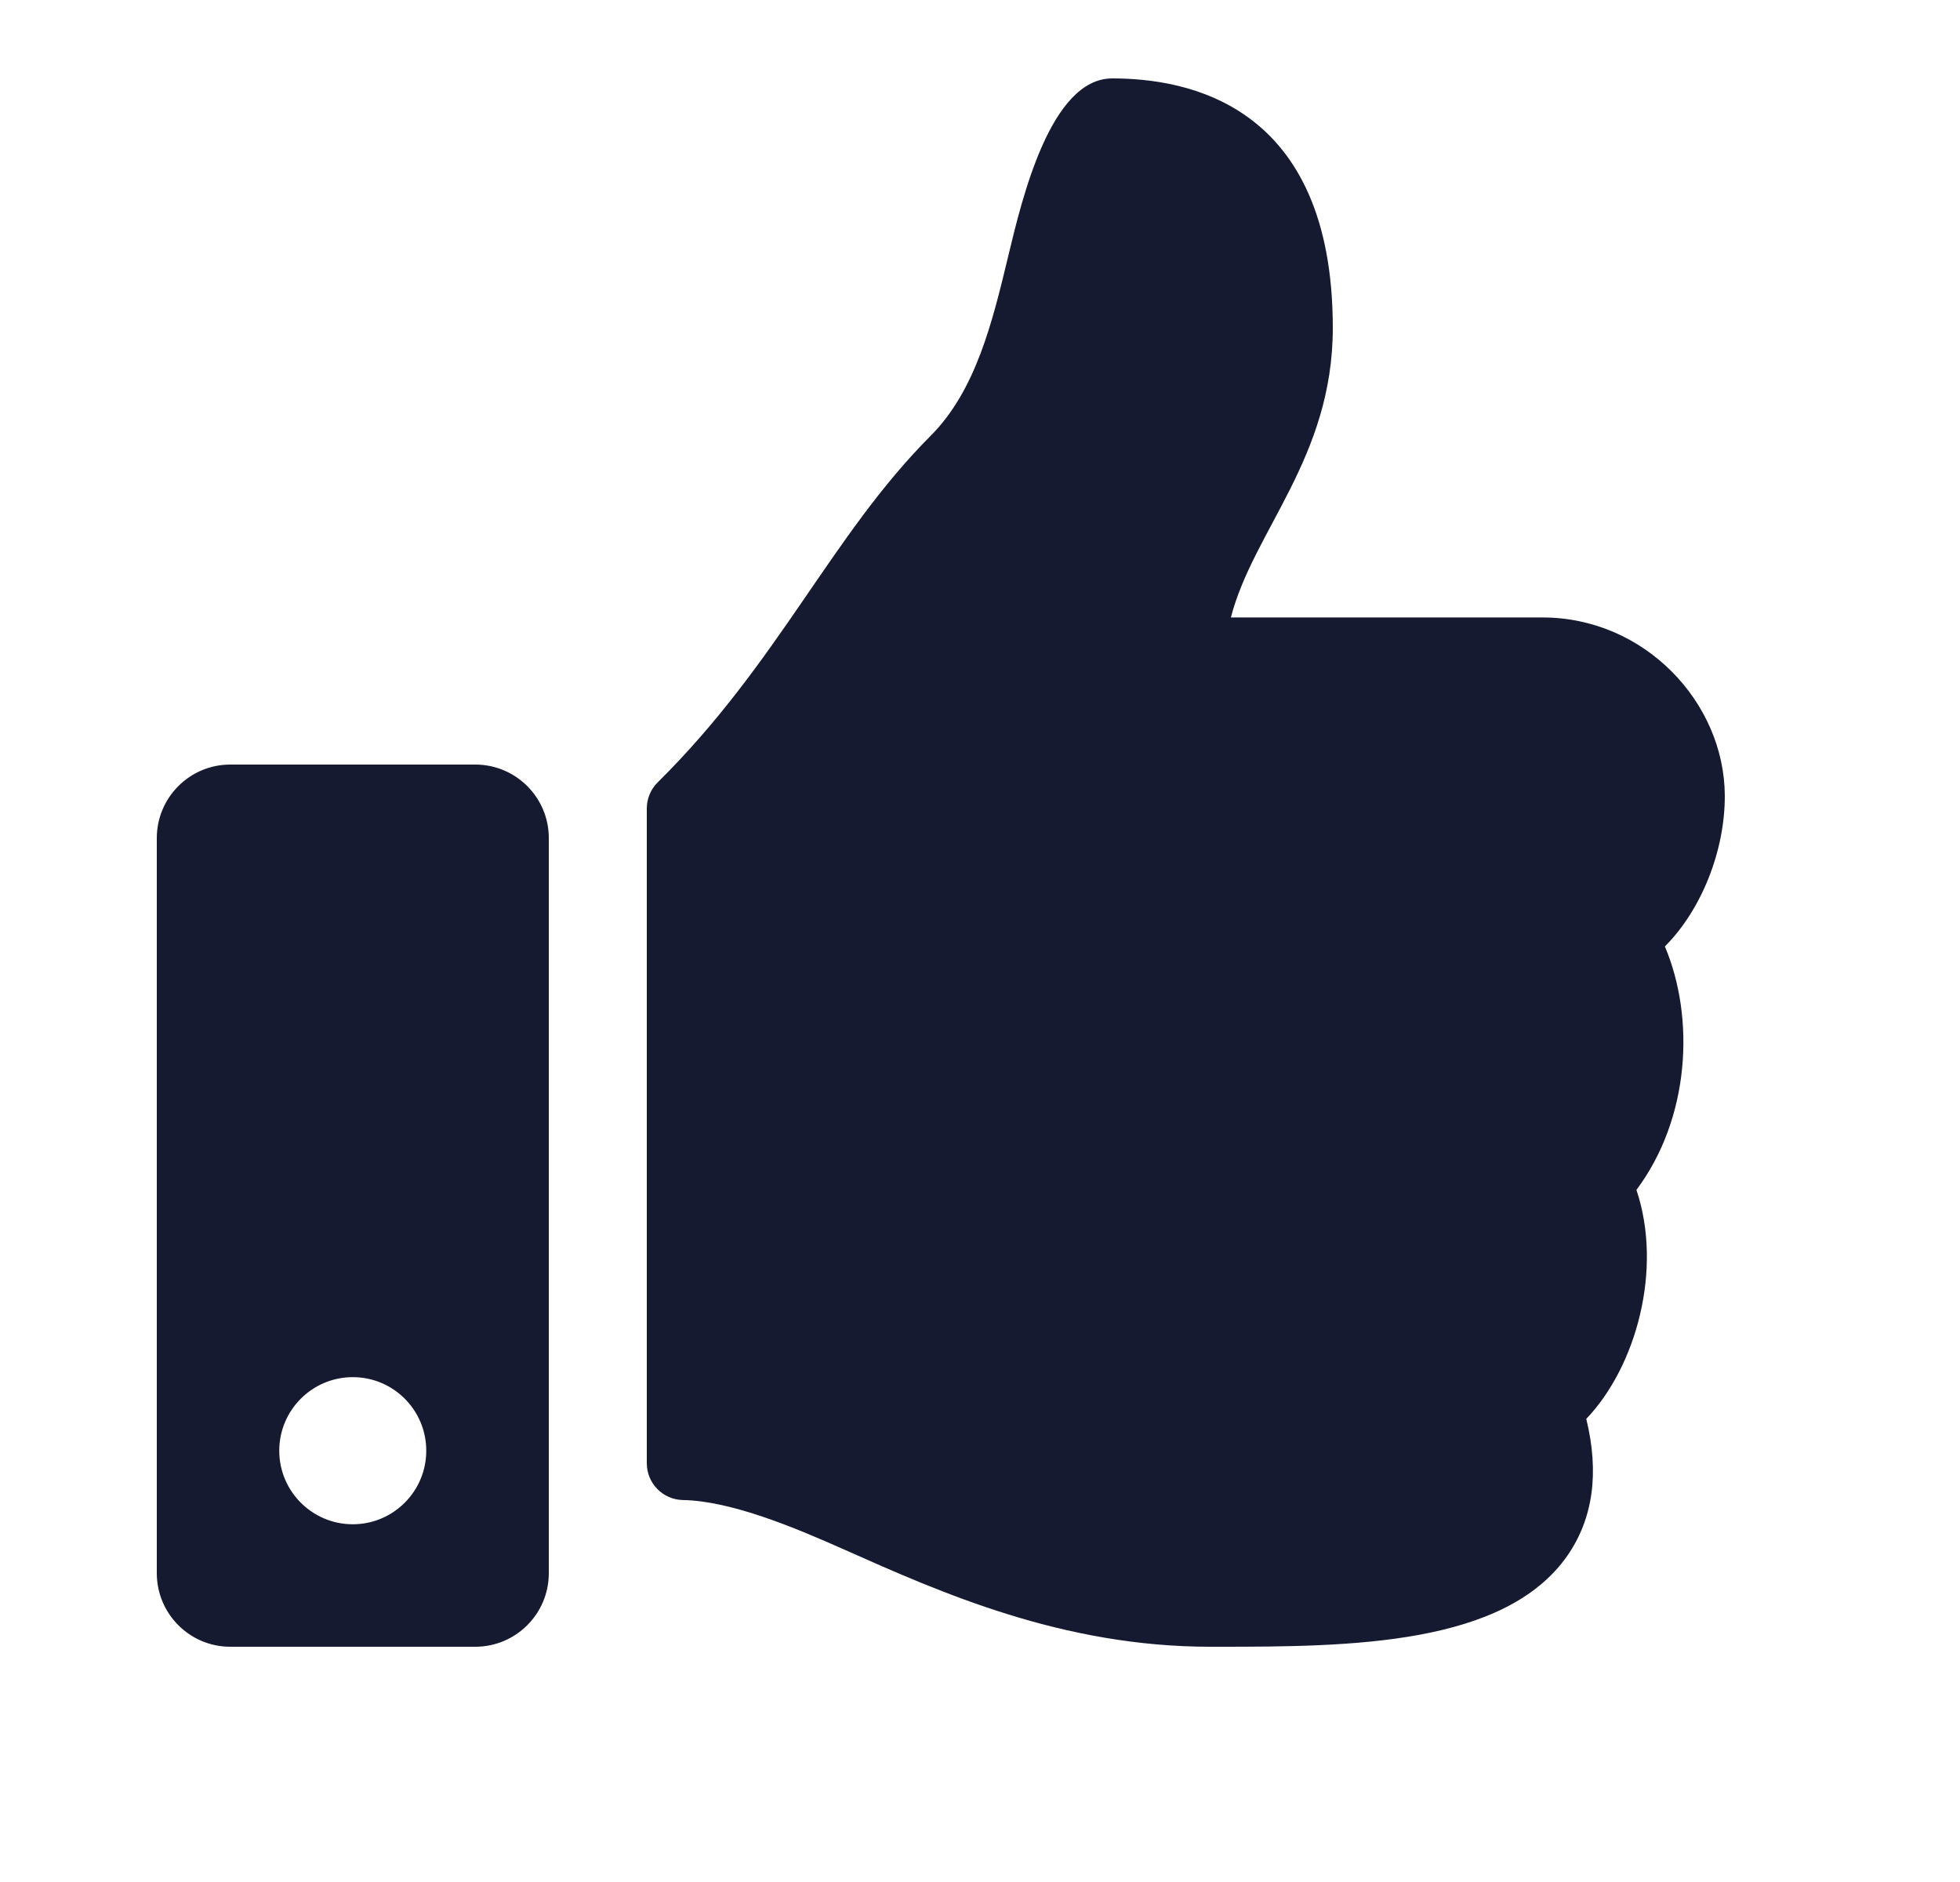 <svg xmlns="http://www.w3.org/2000/svg" width="25" height="24" viewBox="0 0 25 24">
    <g fill="none" fill-rule="evenodd">
        <g>
            <g>
                <g>
                    <g>
                        <path d="M0 0H24V24H0z" transform="translate(-192 -447) translate(48 279) translate(0 168) translate(144)"/>
                        <path fill="#151A30" d="M6.062 9.75H2.937c-.517 0-.937.42-.937.938v9.374c0 .518.42.938.937.938h3.125c.518 0 .938-.42.938-.938v-9.375c0-.517-.42-.937-.938-.937zM4.5 19.438c-.518 0-.938-.42-.938-.938s.42-.938.938-.938.937.42.937.938-.42.938-.937.938zM17 4.181c0 1.657-1.014 2.586-1.3 3.693h3.974c1.304 0 2.32 1.084 2.326 2.27.003.7-.295 1.454-.76 1.921l-.004.005c.385.911.322 2.188-.363 3.104.339 1.011-.003 2.254-.64 2.92.168.687.087 1.272-.24 1.743C19.195 20.984 17.219 21 15.548 21h-.11c-1.887 0-3.43-.687-4.671-1.24-.623-.277-1.438-.62-2.057-.631-.255-.005-.46-.213-.46-.469v-8.35c0-.125.05-.245.139-.333 1.547-1.53 2.213-3.148 3.481-4.419.578-.579.789-1.454.992-2.3.174-.723.537-2.258 1.325-2.258C15.125 1 17 1.313 17 4.182z" transform="translate(-192 -447) translate(48 279) translate(0 168) translate(144)"/>
                    </g>
                </g>
            </g>
        </g>
    </g>
</svg>
